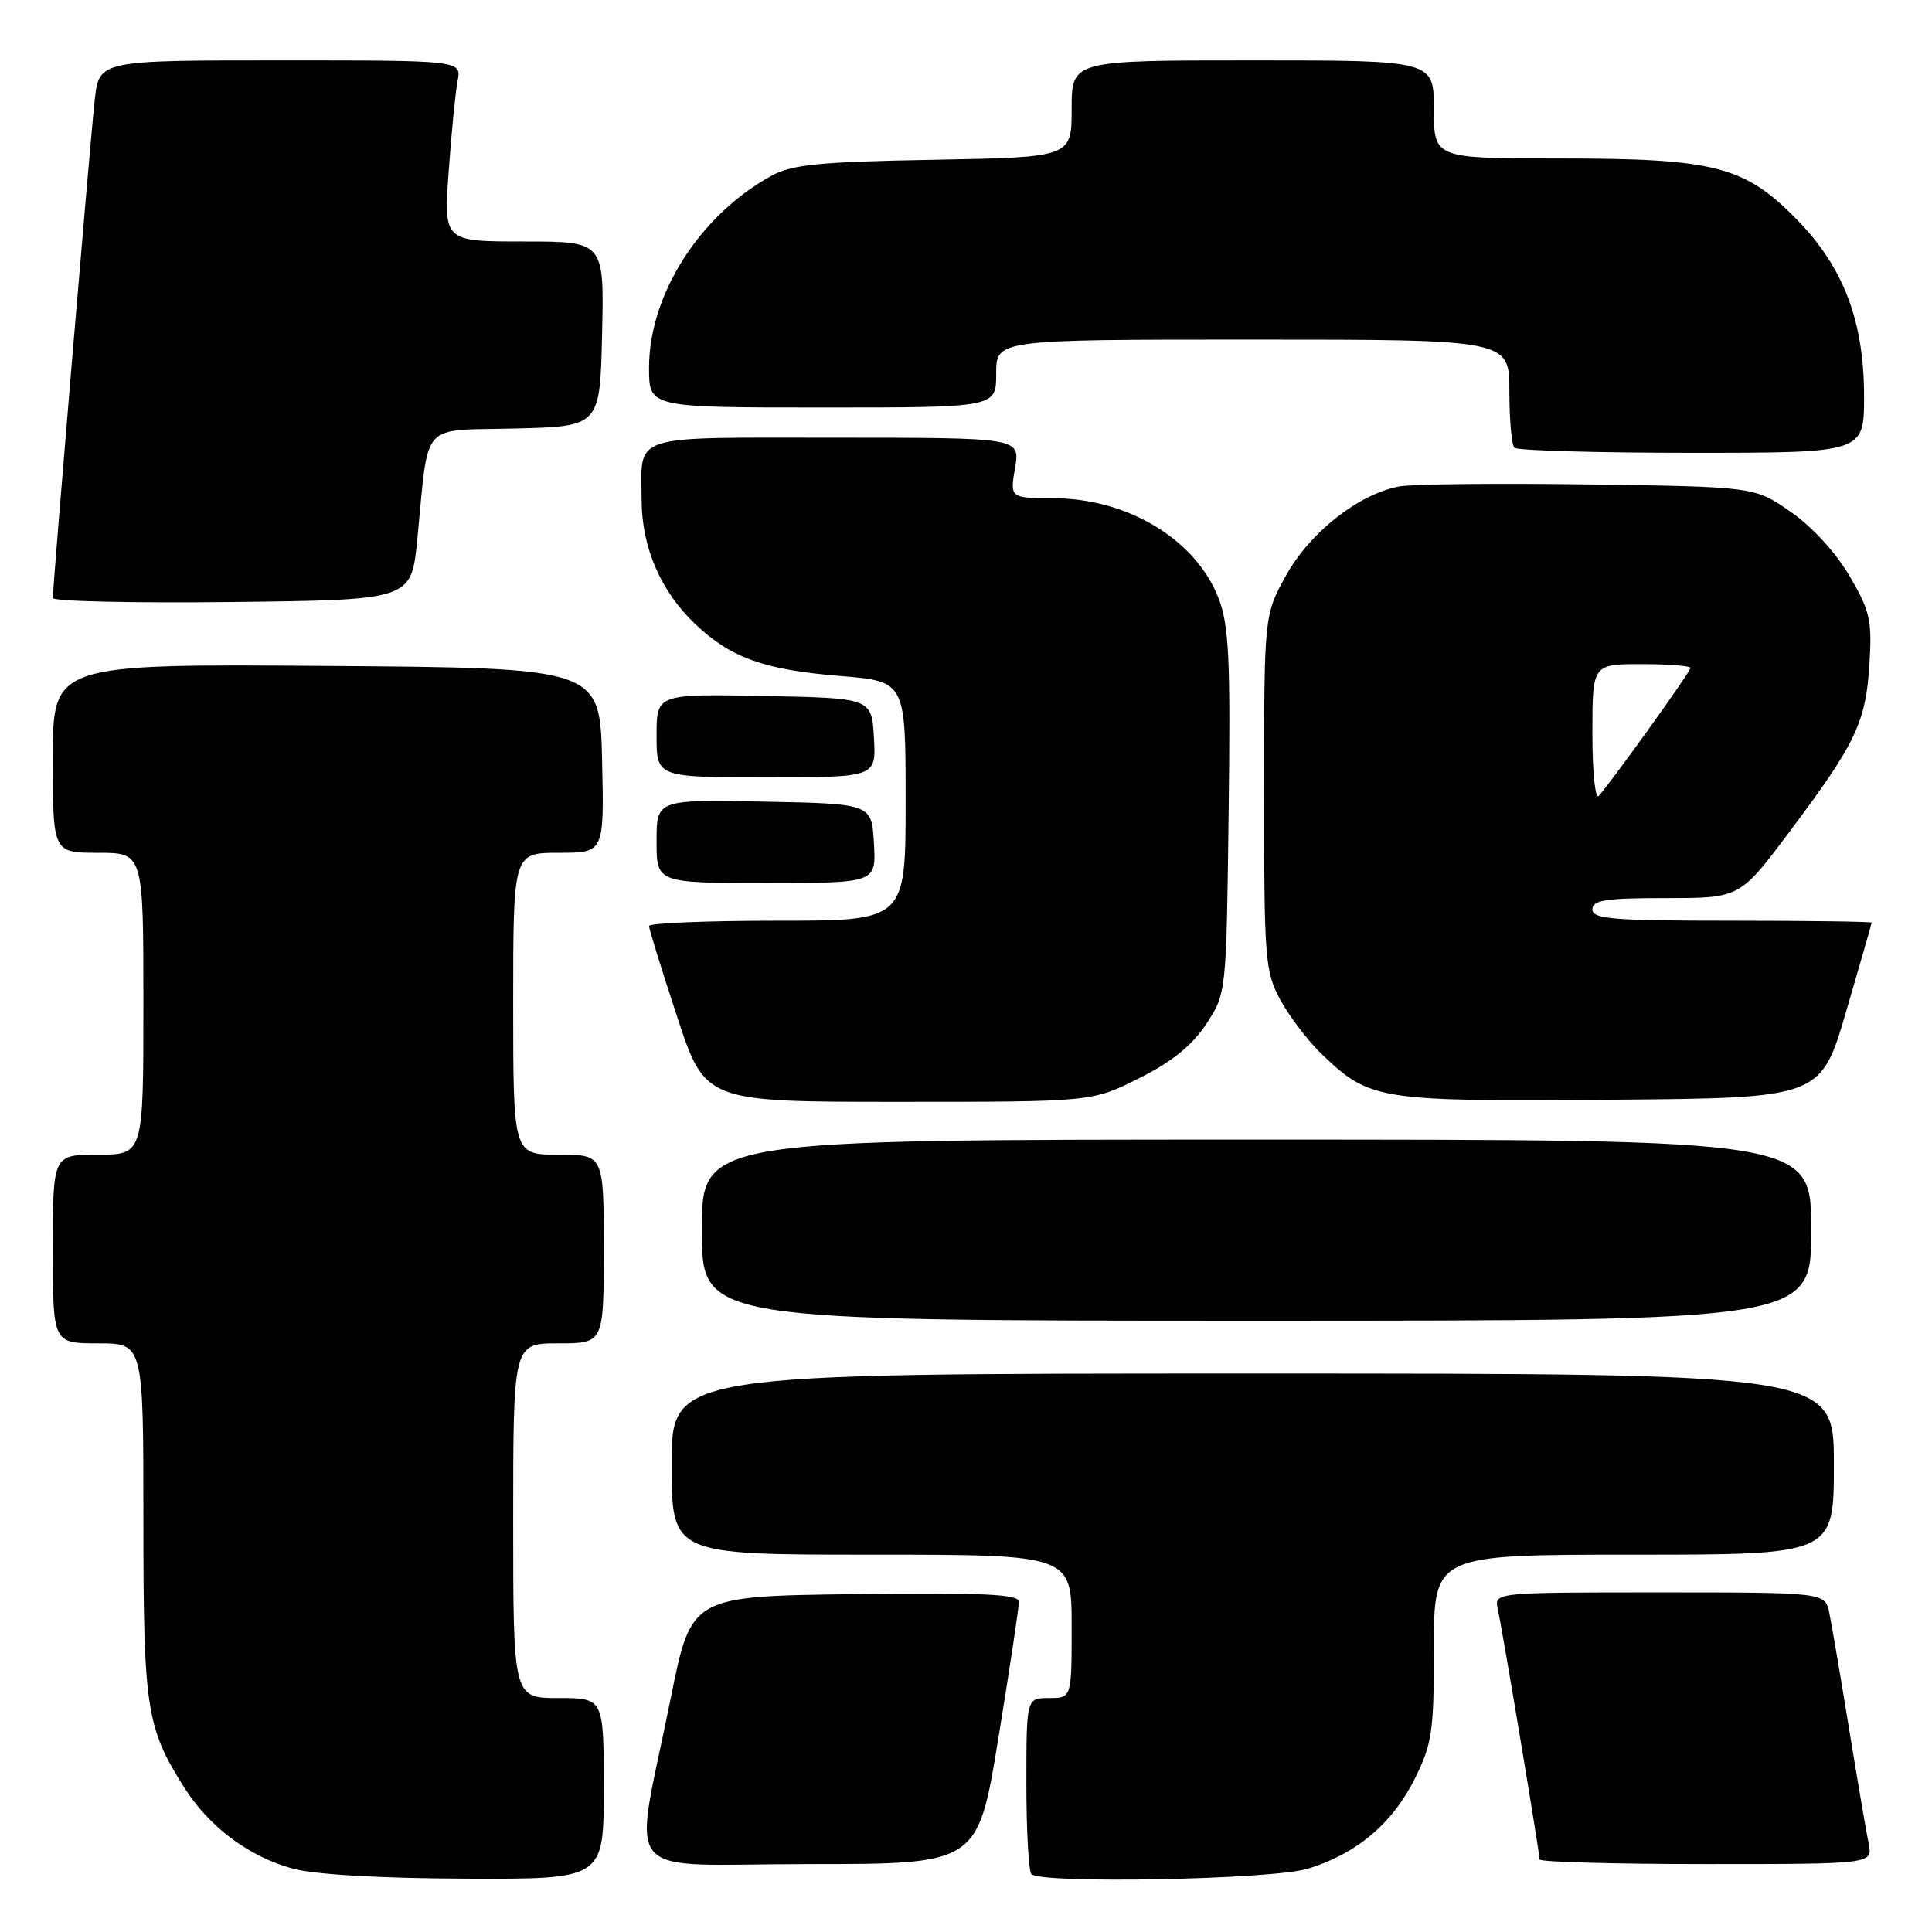 <?xml version="1.0" encoding="UTF-8" standalone="no"?>
<!DOCTYPE svg PUBLIC "-//W3C//DTD SVG 1.1//EN" "http://www.w3.org/Graphics/SVG/1.1/DTD/svg11.dtd" >
<svg xmlns="http://www.w3.org/2000/svg" xmlns:xlink="http://www.w3.org/1999/xlink" version="1.1" viewBox="0 0 256 256">
 <g >
 <path fill="currentColor"
d=" M 80.00 237.00 C 80.00 225.00 80.00 225.00 74.00 225.00 C 68.00 225.00 68.00 225.00 68.00 201.50 C 68.00 178.00 68.00 178.00 74.00 178.00 C 80.00 178.00 80.00 178.00 80.00 165.50 C 80.00 153.00 80.00 153.00 74.00 153.00 C 68.00 153.00 68.00 153.00 68.00 133.00 C 68.00 113.00 68.00 113.00 74.03 113.00 C 80.06 113.00 80.06 113.00 79.78 100.75 C 79.50 88.50 79.50 88.50 43.25 88.24 C 7.00 87.98 7.00 87.98 7.00 100.49 C 7.00 113.00 7.00 113.00 13.00 113.00 C 19.00 113.00 19.00 113.00 19.00 133.00 C 19.00 153.00 19.00 153.00 13.00 153.00 C 7.00 153.00 7.00 153.00 7.00 165.50 C 7.00 178.00 7.00 178.00 13.00 178.00 C 19.00 178.00 19.00 178.00 19.00 201.37 C 19.00 226.40 19.38 228.88 24.38 236.81 C 27.70 242.08 33.01 246.04 38.82 247.61 C 41.72 248.39 50.43 248.89 61.75 248.93 C 80.00 249.00 80.00 249.00 80.00 237.00 Z  M 173.24 247.63 C 179.68 245.69 184.49 241.66 187.45 235.72 C 189.77 231.07 190.00 229.49 190.00 218.30 C 190.00 206.00 190.00 206.00 216.50 206.00 C 243.00 206.00 243.00 206.00 243.00 194.00 C 243.00 182.00 243.00 182.00 166.00 182.00 C 89.00 182.00 89.00 182.00 89.00 194.00 C 89.00 206.00 89.00 206.00 115.50 206.00 C 142.00 206.00 142.00 206.00 142.00 215.50 C 142.00 225.00 142.00 225.00 139.00 225.00 C 136.00 225.00 136.00 225.00 136.00 236.33 C 136.00 242.57 136.30 247.97 136.67 248.33 C 137.98 249.64 168.50 249.05 173.24 247.63 Z  M 132.30 230.25 C 133.80 221.04 135.02 212.93 135.01 212.23 C 135.00 211.24 130.31 211.02 113.29 211.23 C 91.59 211.50 91.59 211.50 88.88 225.00 C 83.90 249.81 81.56 247.00 107.23 247.00 C 129.57 247.00 129.57 247.00 132.30 230.25 Z  M 247.60 244.25 C 247.29 242.74 246.12 235.88 245.00 229.00 C 243.88 222.12 242.71 215.26 242.40 213.75 C 241.84 211.00 241.84 211.00 219.90 211.00 C 197.96 211.00 197.96 211.00 198.47 213.25 C 199.06 215.83 204.00 245.46 204.00 246.39 C 204.00 246.72 213.94 247.00 226.08 247.00 C 248.16 247.00 248.16 247.00 247.60 244.25 Z  M 240.00 163.00 C 240.00 151.00 240.00 151.00 166.50 151.00 C 93.00 151.00 93.00 151.00 93.00 163.00 C 93.00 175.00 93.00 175.00 166.50 175.00 C 240.00 175.00 240.00 175.00 240.00 163.00 Z  M 150.90 142.89 C 155.24 140.72 157.92 138.57 159.81 135.72 C 162.50 131.65 162.50 131.65 162.80 107.61 C 163.06 87.32 162.85 82.90 161.48 79.31 C 158.52 71.55 149.50 66.06 139.66 66.02 C 133.82 66.00 133.82 66.00 134.50 62.00 C 135.18 58.00 135.18 58.00 110.69 58.00 C 83.08 58.00 84.98 57.38 85.02 66.33 C 85.05 72.57 87.57 78.37 92.13 82.70 C 96.84 87.17 101.26 88.75 111.31 89.57 C 120.00 90.28 120.00 90.28 120.00 106.14 C 120.00 122.00 120.00 122.00 103.00 122.00 C 93.65 122.00 86.00 122.32 86.00 122.70 C 86.00 123.09 87.67 128.49 89.72 134.70 C 93.43 146.00 93.43 146.00 119.06 146.00 C 144.68 146.00 144.68 146.00 150.90 142.89 Z  M 244.63 134.01 C 246.48 127.68 248.00 122.40 248.00 122.26 C 248.00 122.12 239.68 122.00 229.50 122.00 C 213.72 122.00 211.00 121.78 211.00 120.50 C 211.00 119.27 212.75 119.00 220.77 119.00 C 230.54 119.00 230.54 119.00 237.16 110.16 C 245.92 98.47 247.23 95.72 247.71 88.01 C 248.07 82.17 247.80 80.97 245.07 76.31 C 243.27 73.23 240.08 69.76 237.26 67.81 C 232.50 64.50 232.50 64.50 210.50 64.19 C 198.40 64.02 187.10 64.14 185.39 64.46 C 180.04 65.46 173.57 70.54 170.42 76.23 C 167.50 81.50 167.50 81.50 167.50 105.00 C 167.50 127.19 167.62 128.72 169.66 132.50 C 170.85 134.70 173.33 137.94 175.16 139.70 C 181.52 145.79 182.62 145.96 213.38 145.72 C 241.26 145.50 241.26 145.50 244.63 134.01 Z  M 115.80 111.75 C 115.50 106.50 115.50 106.50 101.25 106.22 C 87.00 105.95 87.00 105.95 87.00 111.47 C 87.00 117.00 87.00 117.00 101.55 117.00 C 116.10 117.00 116.10 117.00 115.80 111.75 Z  M 115.80 97.75 C 115.50 92.50 115.50 92.50 101.25 92.22 C 87.00 91.95 87.00 91.95 87.00 97.47 C 87.00 103.00 87.00 103.00 101.55 103.00 C 116.10 103.00 116.10 103.00 115.80 97.75 Z  M 55.29 71.50 C 56.87 55.53 55.48 57.11 68.29 56.78 C 79.50 56.50 79.50 56.50 79.78 44.25 C 80.06 32.00 80.06 32.00 69.42 32.00 C 58.79 32.00 58.79 32.00 59.45 22.75 C 59.81 17.66 60.34 12.26 60.63 10.75 C 61.16 8.00 61.16 8.00 37.15 8.00 C 13.14 8.00 13.14 8.00 12.55 13.25 C 11.99 18.21 7.00 77.56 7.00 79.24 C 7.00 79.68 17.69 79.92 30.75 79.77 C 54.50 79.50 54.50 79.50 55.29 71.50 Z  M 247.00 52.54 C 247.00 42.60 244.31 35.47 238.16 29.16 C 231.21 22.02 227.27 21.00 206.82 21.00 C 190.00 21.00 190.00 21.00 190.00 14.50 C 190.00 8.00 190.00 8.00 166.00 8.00 C 142.00 8.00 142.00 8.00 142.00 14.42 C 142.00 20.84 142.00 20.84 123.75 21.17 C 108.61 21.44 104.95 21.80 102.26 23.27 C 92.74 28.47 86.00 39.03 86.00 48.75 C 86.00 54.00 86.00 54.00 109.00 54.00 C 132.00 54.00 132.00 54.00 132.00 49.50 C 132.00 45.00 132.00 45.00 166.00 45.00 C 200.00 45.00 200.00 45.00 200.00 51.83 C 200.00 55.59 200.30 58.97 200.67 59.33 C 201.03 59.70 211.61 60.00 224.17 60.00 C 247.00 60.00 247.00 60.00 247.00 52.54 Z  M 211.00 97.20 C 211.00 88.00 211.00 88.00 217.50 88.00 C 221.07 88.00 224.00 88.23 224.00 88.51 C 224.00 89.00 213.61 103.49 211.85 105.45 C 211.38 105.98 211.00 102.34 211.00 97.20 Z "/>
</g>
</svg>